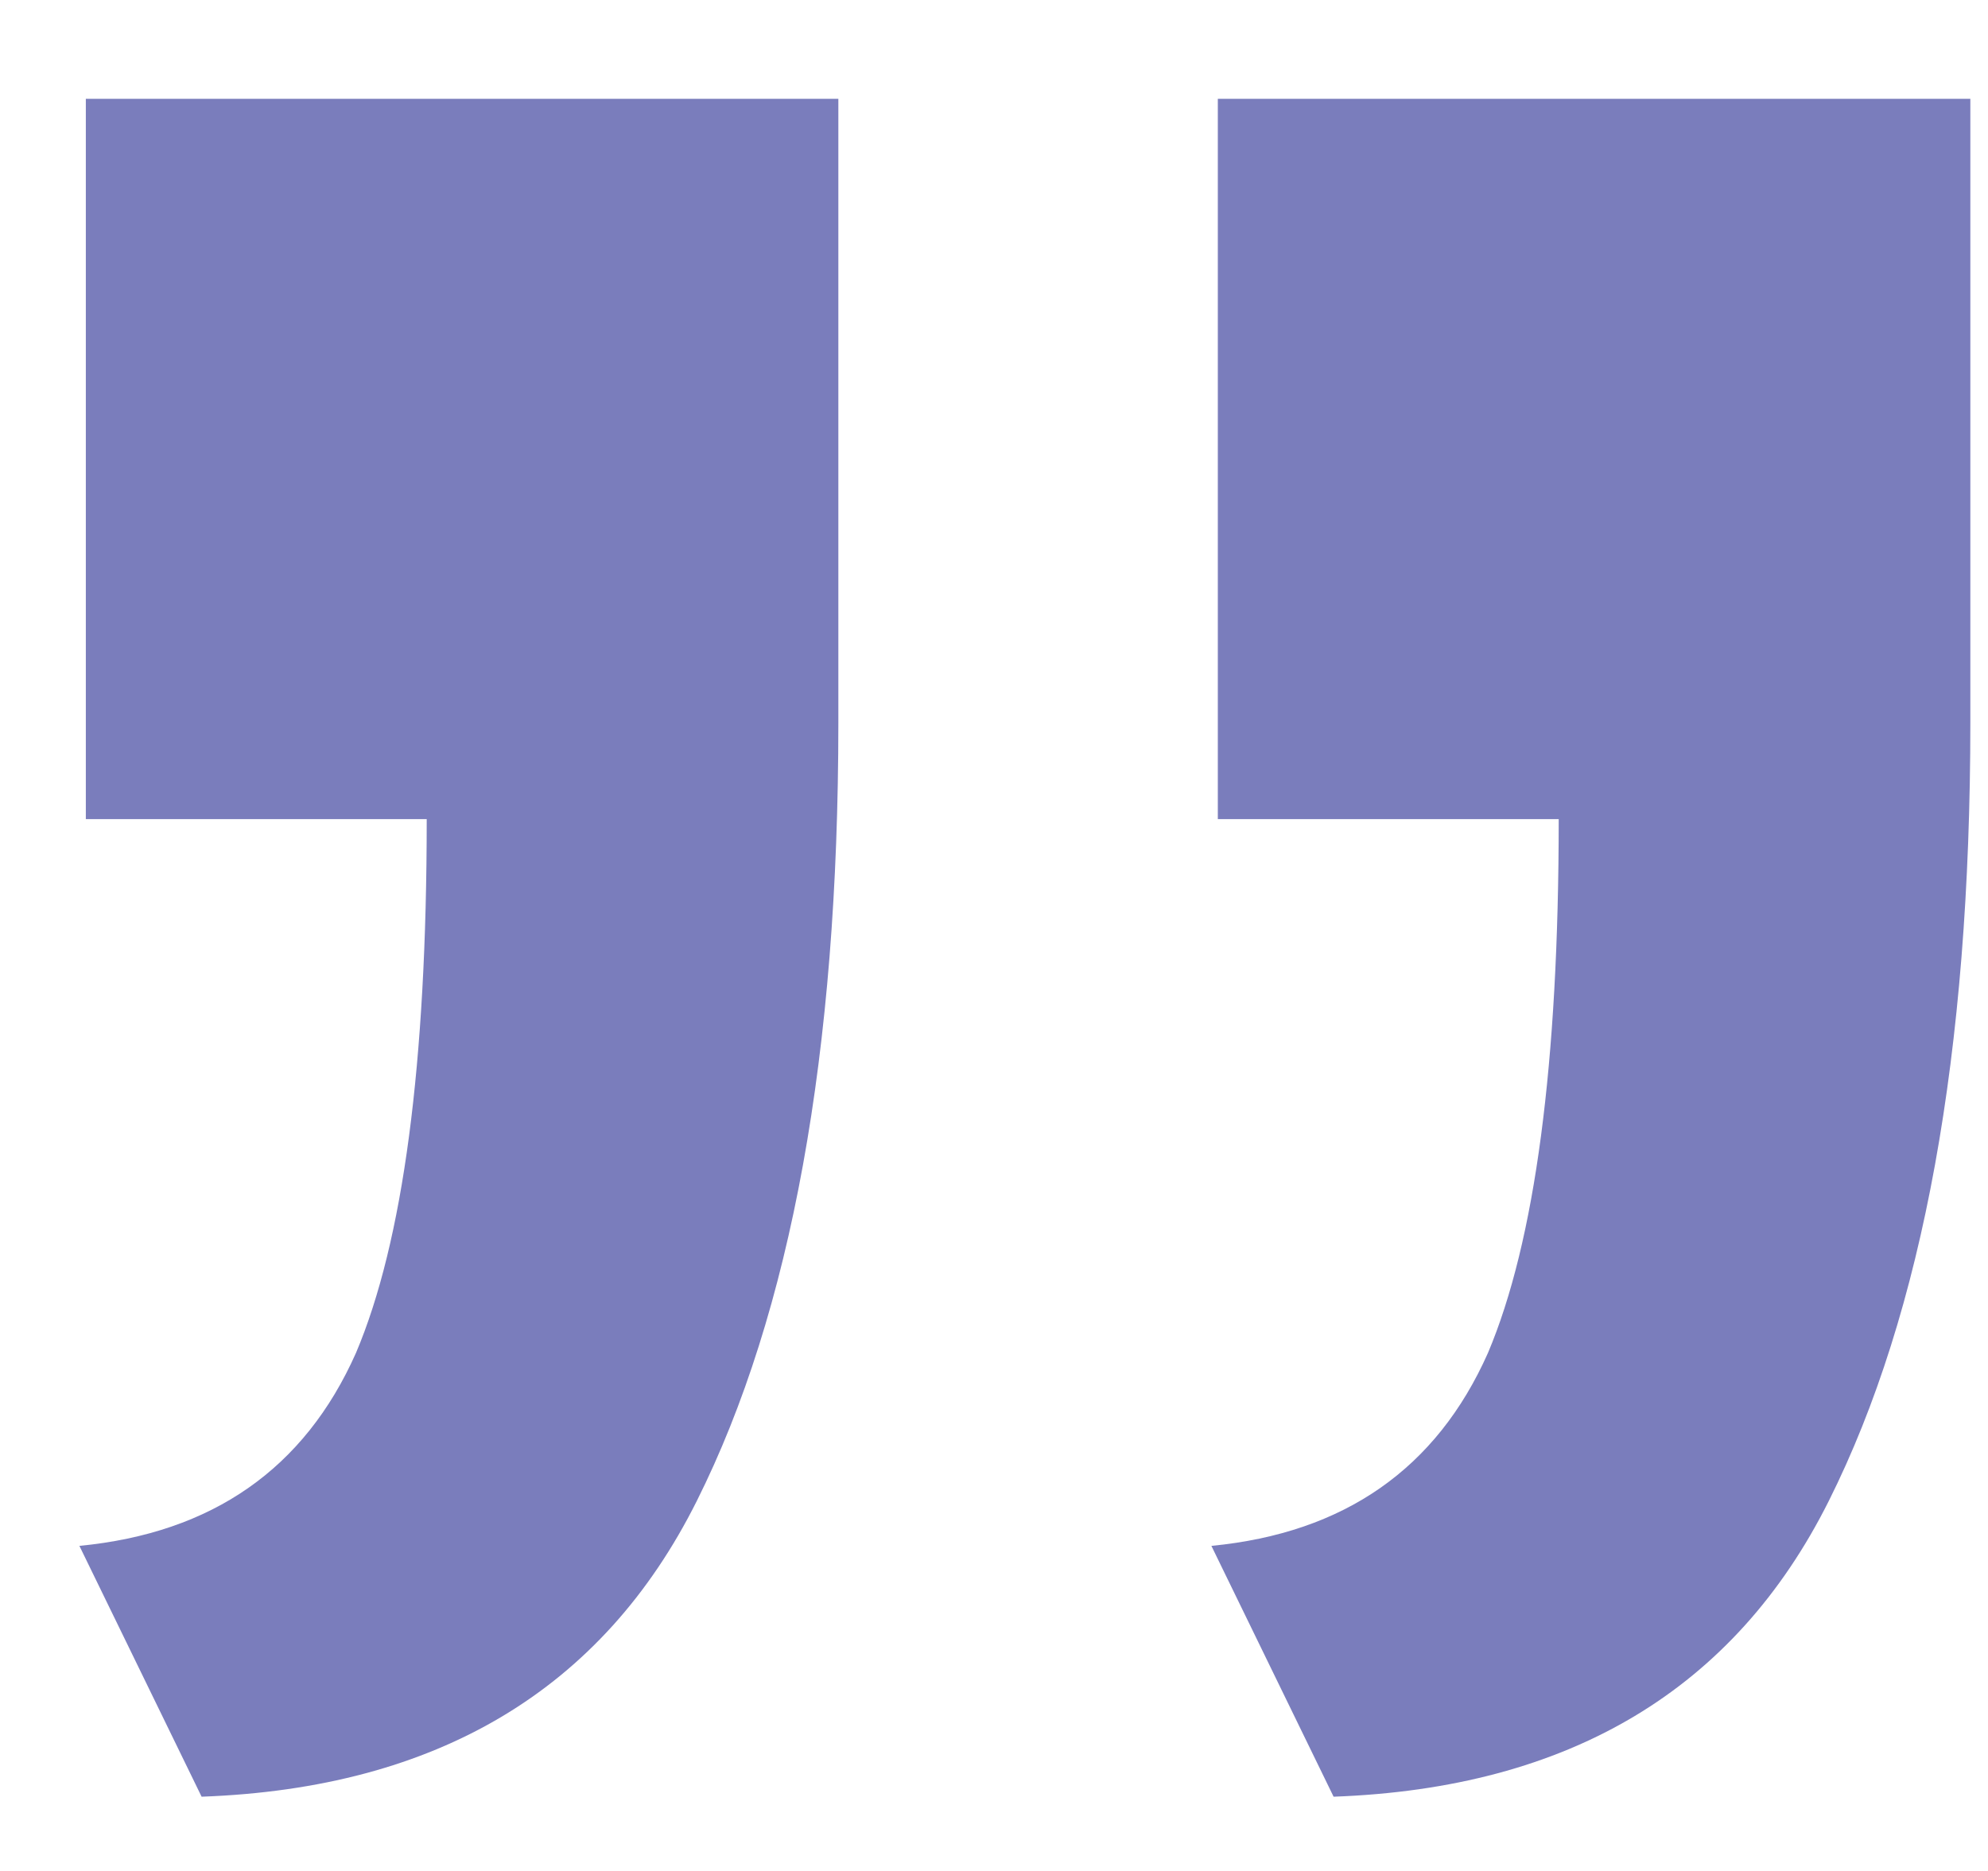 <svg width="17" height="16" viewBox="0 0 17 16" fill="none" xmlns="http://www.w3.org/2000/svg">
<path d="M16.849 0.845C16.849 1.725 16.849 2.605 16.849 3.485C16.849 4.402 16.849 5.3 16.849 6.18C16.849 9.003 16.446 11.222 15.639 12.835C14.832 14.448 13.421 15.292 11.404 15.365L10.359 13.22C11.496 13.11 12.284 12.56 12.724 11.57C13.127 10.617 13.329 9.095 13.329 7.005L10.414 7.005L10.414 0.845L16.849 0.845ZM7.169 0.845C7.169 1.725 7.169 2.605 7.169 3.485C7.169 4.402 7.169 5.3 7.169 6.18C7.169 9.003 6.766 11.222 5.959 12.835C5.153 14.448 3.741 15.292 1.724 15.365L0.679 13.22C1.816 13.11 2.604 12.56 3.044 11.57C3.448 10.617 3.649 9.095 3.649 7.005L0.734 7.005L0.734 0.845L7.169 0.845Z" fill="#7A7DBC"/>
</svg>
